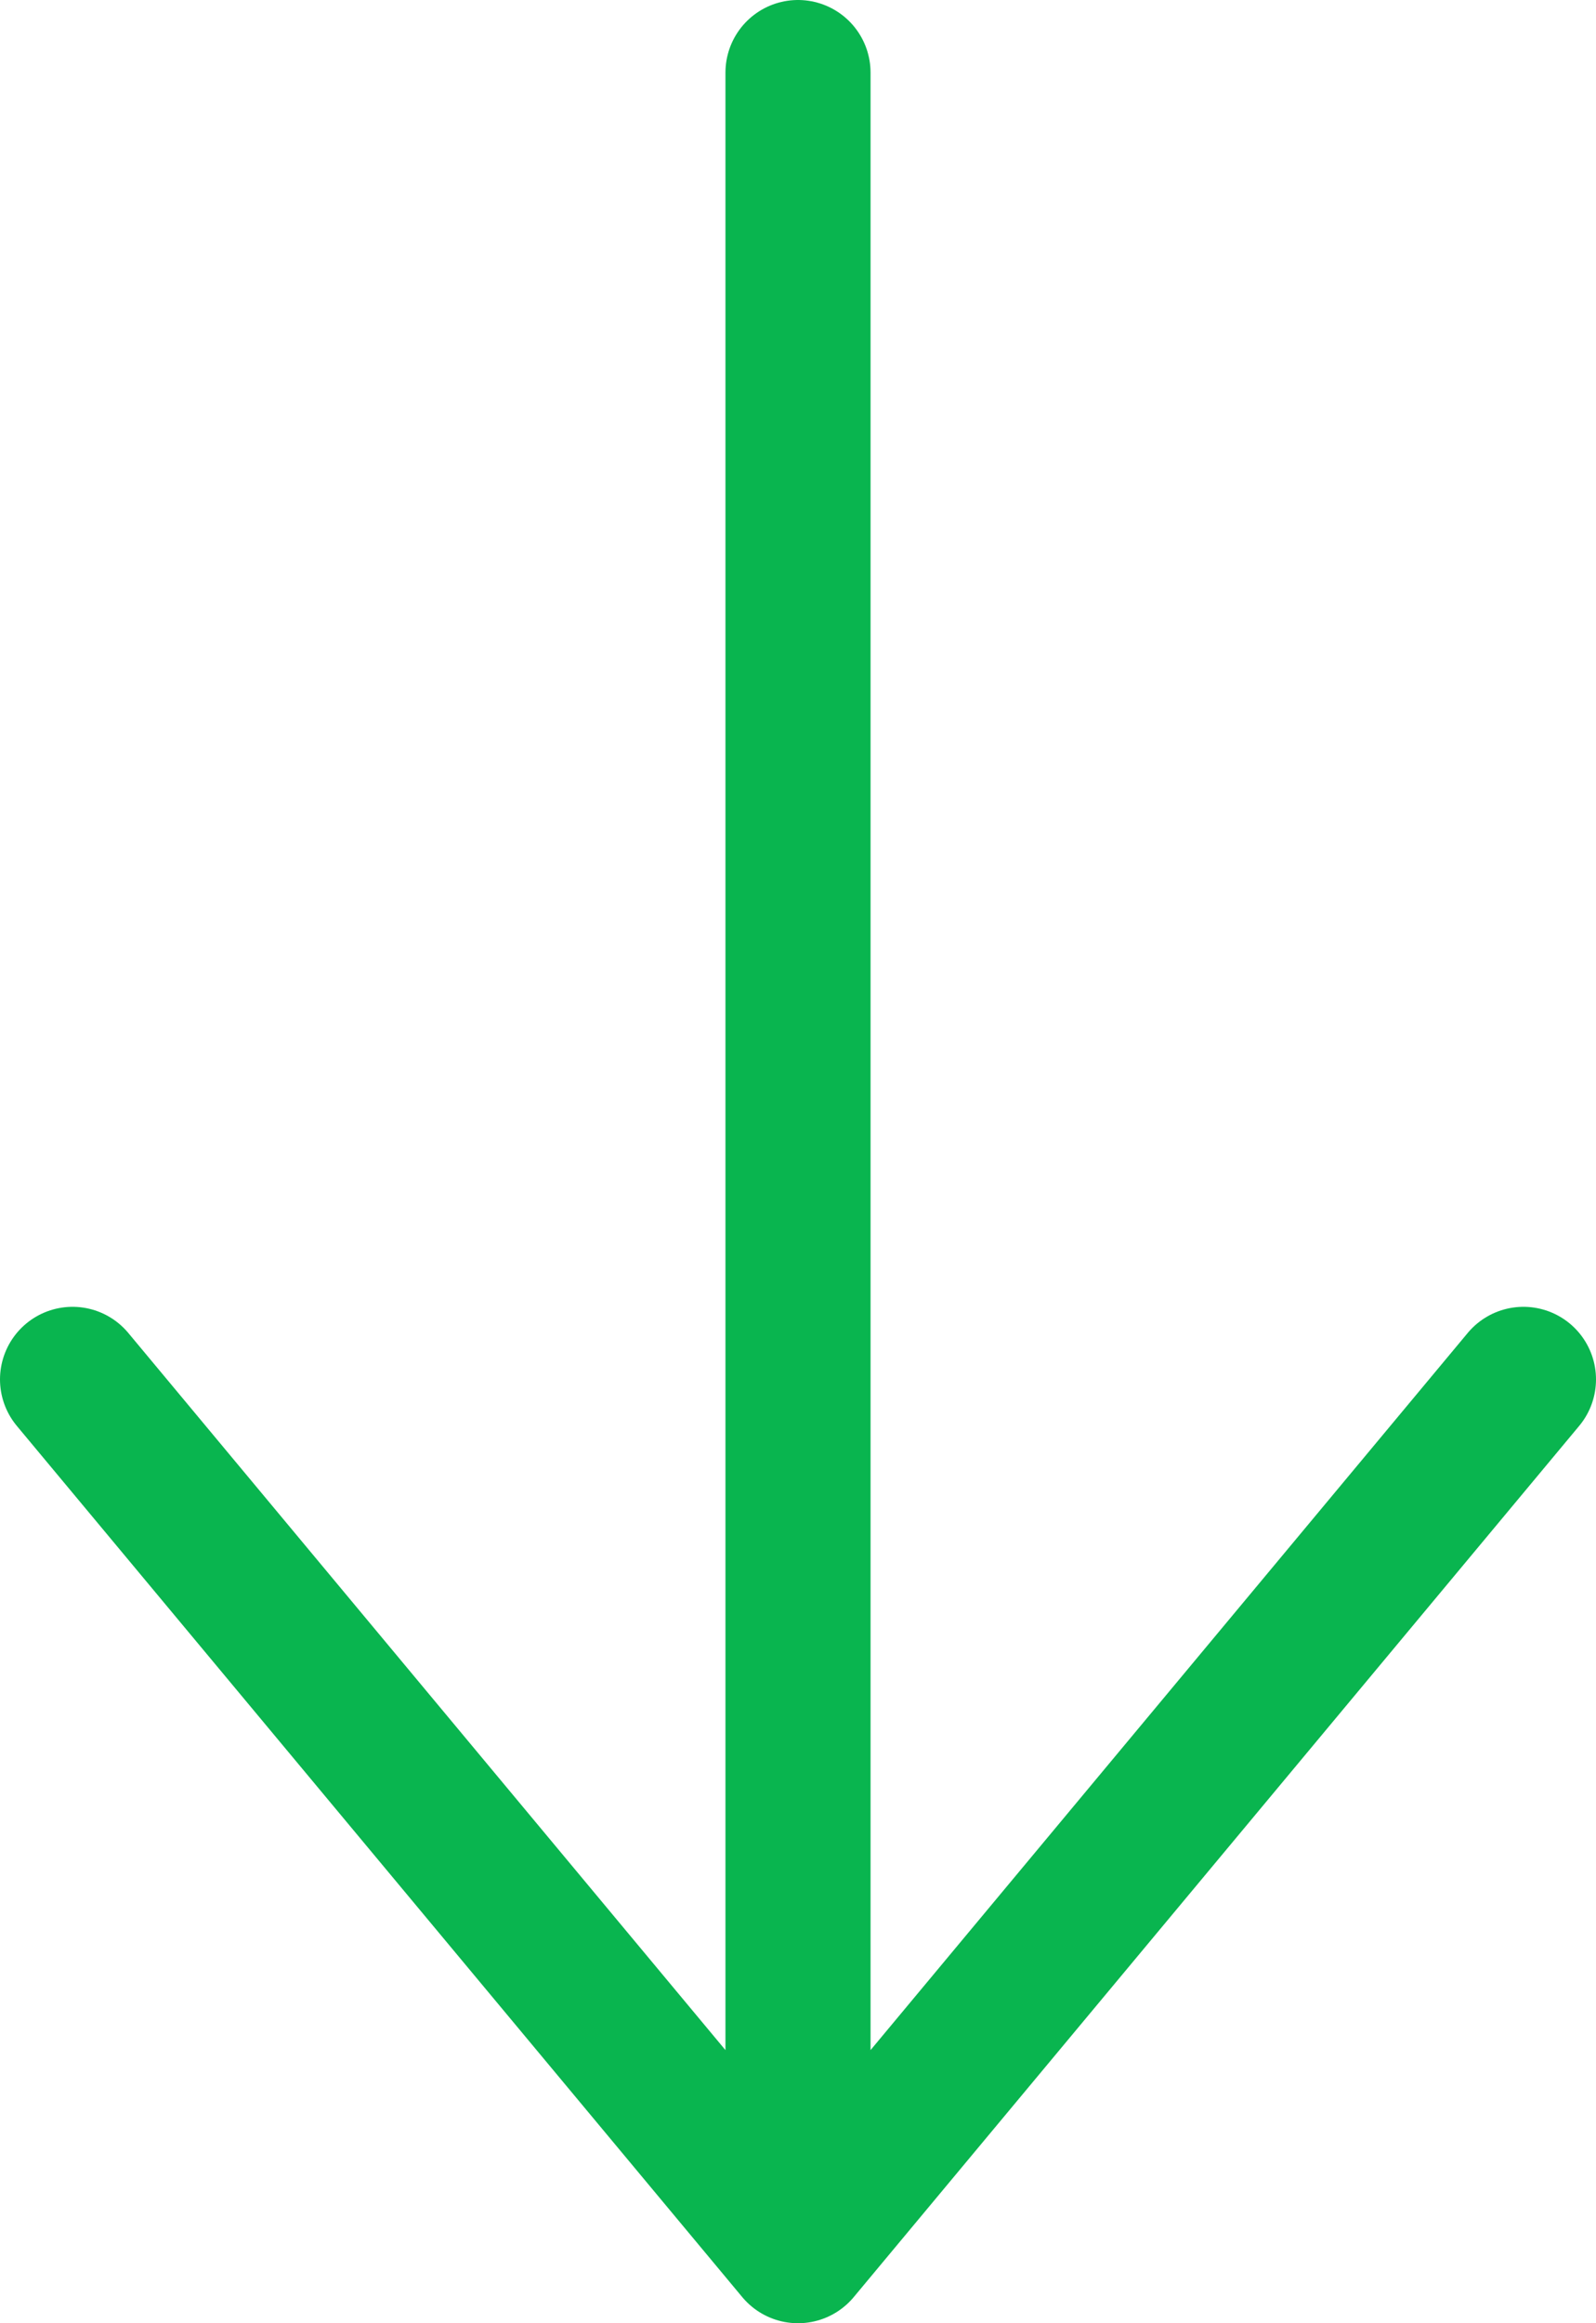 <svg width="22" height="32" viewBox="0 0 22 32" fill="none" xmlns="http://www.w3.org/2000/svg">
<path d="M11 1L11 31M11 31L1 19M11 31L21 19" stroke="#09B54F" stroke-width="2" stroke-linecap="round" stroke-linejoin="round"/>
</svg>
